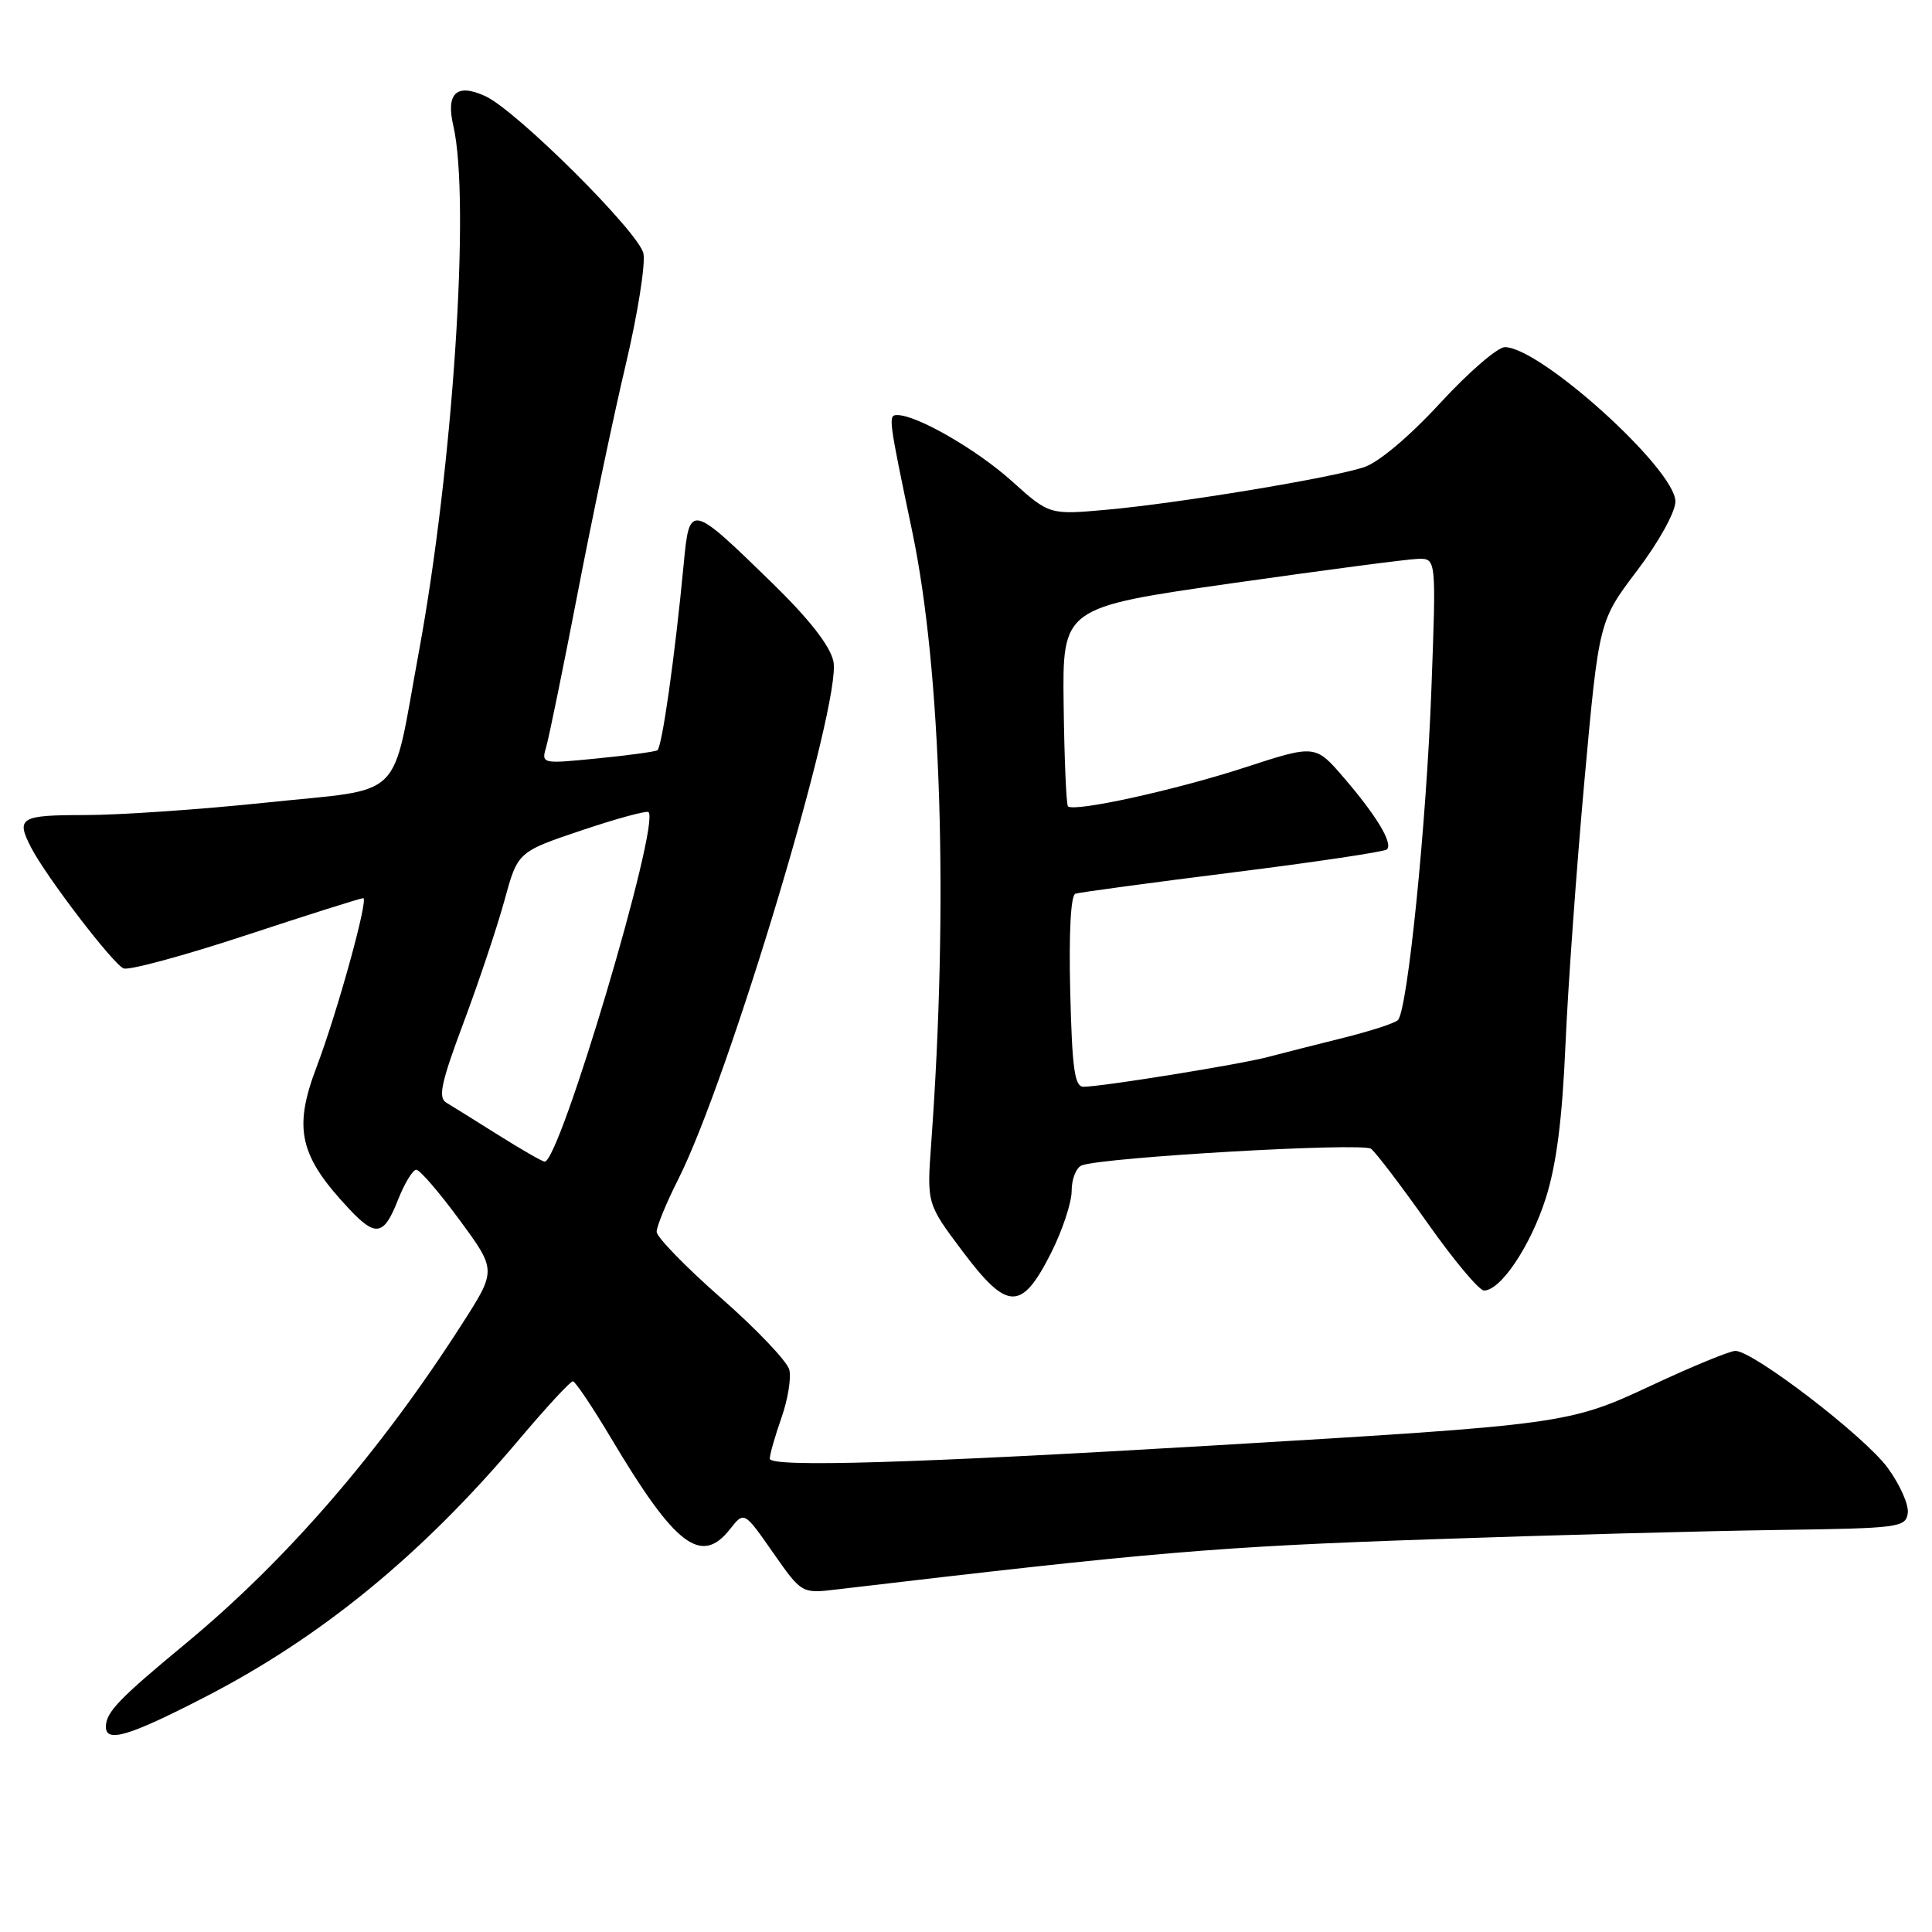 <?xml version="1.0" encoding="UTF-8" standalone="no"?>
<!DOCTYPE svg PUBLIC "-//W3C//DTD SVG 1.1//EN" "http://www.w3.org/Graphics/SVG/1.1/DTD/svg11.dtd" >
<svg xmlns="http://www.w3.org/2000/svg" xmlns:xlink="http://www.w3.org/1999/xlink" version="1.1" viewBox="0 0 256 256">
 <g >
 <path fill="currentColor"
d=" M 27.00 224.95 C 42.47 217.01 55.84 206.07 68.64 190.91 C 72.31 186.56 75.58 183.01 75.91 183.03 C 76.23 183.04 78.51 186.44 80.98 190.58 C 89.47 204.85 92.91 207.47 96.73 202.62 C 98.60 200.24 98.60 200.24 102.41 205.70 C 106.23 211.16 106.23 211.16 110.86 210.61 C 153.07 205.63 161.14 204.95 189.50 203.97 C 205.45 203.41 226.15 202.86 235.50 202.73 C 251.66 202.51 252.51 202.40 252.79 200.50 C 252.95 199.40 251.74 196.68 250.10 194.46 C 247.05 190.30 232.31 179.00 229.95 179.00 C 229.22 179.00 224.26 181.04 218.93 183.53 C 207.88 188.70 207.45 188.76 161.00 191.52 C 121.07 193.89 102.00 194.46 102.00 193.28 C 102.00 192.72 102.70 190.28 103.54 187.88 C 104.39 185.47 104.86 182.60 104.59 181.50 C 104.31 180.40 100.25 176.12 95.55 172.00 C 90.86 167.88 87.01 163.92 87.01 163.22 C 87.00 162.52 88.30 159.37 89.89 156.22 C 96.64 142.82 111.58 92.96 110.43 87.63 C 109.98 85.56 107.25 82.06 102.32 77.25 C 91.45 66.66 91.36 66.64 90.59 74.78 C 89.43 86.97 87.72 99.06 87.10 99.42 C 86.77 99.61 83.17 100.10 79.10 100.50 C 71.71 101.23 71.71 101.23 72.40 98.87 C 72.77 97.56 74.65 88.40 76.56 78.50 C 78.47 68.60 81.32 55.04 82.90 48.37 C 84.48 41.70 85.54 35.05 85.26 33.60 C 84.74 30.86 68.45 14.64 64.31 12.74 C 60.50 10.99 59.06 12.33 60.07 16.68 C 62.35 26.53 60.03 61.85 55.49 86.44 C 51.79 106.49 53.92 104.38 35.34 106.34 C 26.63 107.26 15.79 108.00 11.25 108.00 C 2.66 108.00 2.08 108.35 4.13 112.32 C 6.17 116.24 15.01 127.79 16.38 128.32 C 17.11 128.60 24.42 126.62 32.61 123.92 C 40.80 121.22 47.78 119.01 48.13 119.01 C 48.88 119.00 44.69 134.16 41.95 141.38 C 38.83 149.58 39.66 153.18 46.32 160.25 C 49.79 163.94 50.88 163.73 52.73 159.00 C 53.60 156.80 54.69 155.00 55.16 155.00 C 55.63 155.00 58.21 158.00 60.90 161.66 C 65.79 168.31 65.79 168.31 61.24 175.41 C 50.37 192.38 37.99 206.70 24.60 217.78 C 15.79 225.07 14.08 226.85 14.03 228.75 C 13.98 230.98 16.99 230.10 27.00 224.95 Z  M 139.25 166.07 C 140.76 163.08 142.00 159.36 142.00 157.79 C 142.00 156.22 142.60 154.71 143.34 154.42 C 146.16 153.34 180.54 151.36 181.67 152.22 C 182.31 152.71 185.67 157.13 189.15 162.05 C 192.62 166.97 195.99 171.00 196.64 171.00 C 198.85 171.00 202.81 165.09 204.82 158.78 C 206.23 154.36 207.00 148.36 207.43 138.50 C 207.76 130.80 208.90 115.00 209.95 103.39 C 211.87 82.28 211.87 82.28 216.94 75.59 C 219.82 71.78 222.00 67.84 222.00 66.45 C 222.00 62.19 204.10 46.00 199.40 46.00 C 198.44 46.00 194.57 49.34 190.81 53.43 C 186.73 57.86 182.66 61.28 180.73 61.91 C 176.34 63.35 156.24 66.67 146.77 67.53 C 139.05 68.23 139.05 68.23 134.06 63.74 C 129.41 59.56 121.50 55.00 118.90 55.00 C 117.67 55.00 117.70 55.29 120.89 70.50 C 124.73 88.89 125.69 119.84 123.39 151.50 C 122.81 159.50 122.81 159.50 127.54 165.80 C 133.49 173.72 135.35 173.76 139.25 166.07 Z  M 66.00 150.38 C 62.98 148.48 59.88 146.55 59.13 146.10 C 58.02 145.44 58.46 143.42 61.42 135.52 C 63.43 130.15 65.87 122.86 66.84 119.32 C 68.60 112.88 68.60 112.88 77.05 110.03 C 81.70 108.47 85.69 107.38 85.93 107.61 C 87.52 109.15 74.13 154.16 72.16 153.92 C 71.79 153.88 69.03 152.28 66.00 150.38 Z  M 141.81 131.37 C 141.62 123.56 141.88 118.62 142.50 118.42 C 143.05 118.24 152.44 116.97 163.36 115.60 C 174.29 114.23 183.47 112.86 183.78 112.55 C 184.59 111.74 182.42 108.11 178.09 103.08 C 174.29 98.65 174.29 98.65 164.90 101.71 C 155.73 104.70 142.31 107.64 141.51 106.84 C 141.29 106.62 141.03 100.60 140.94 93.47 C 140.77 80.50 140.77 80.50 163.13 77.30 C 175.44 75.55 186.58 74.08 187.91 74.05 C 190.31 74.00 190.31 74.00 189.67 91.25 C 189.01 109.20 186.51 133.89 185.23 135.17 C 184.82 135.58 181.57 136.63 178.00 137.52 C 174.42 138.41 169.93 139.55 168.00 140.06 C 164.26 141.05 145.98 144.00 143.56 144.00 C 142.39 144.00 142.06 141.59 141.81 131.37 Z "/>
</g>
</svg>